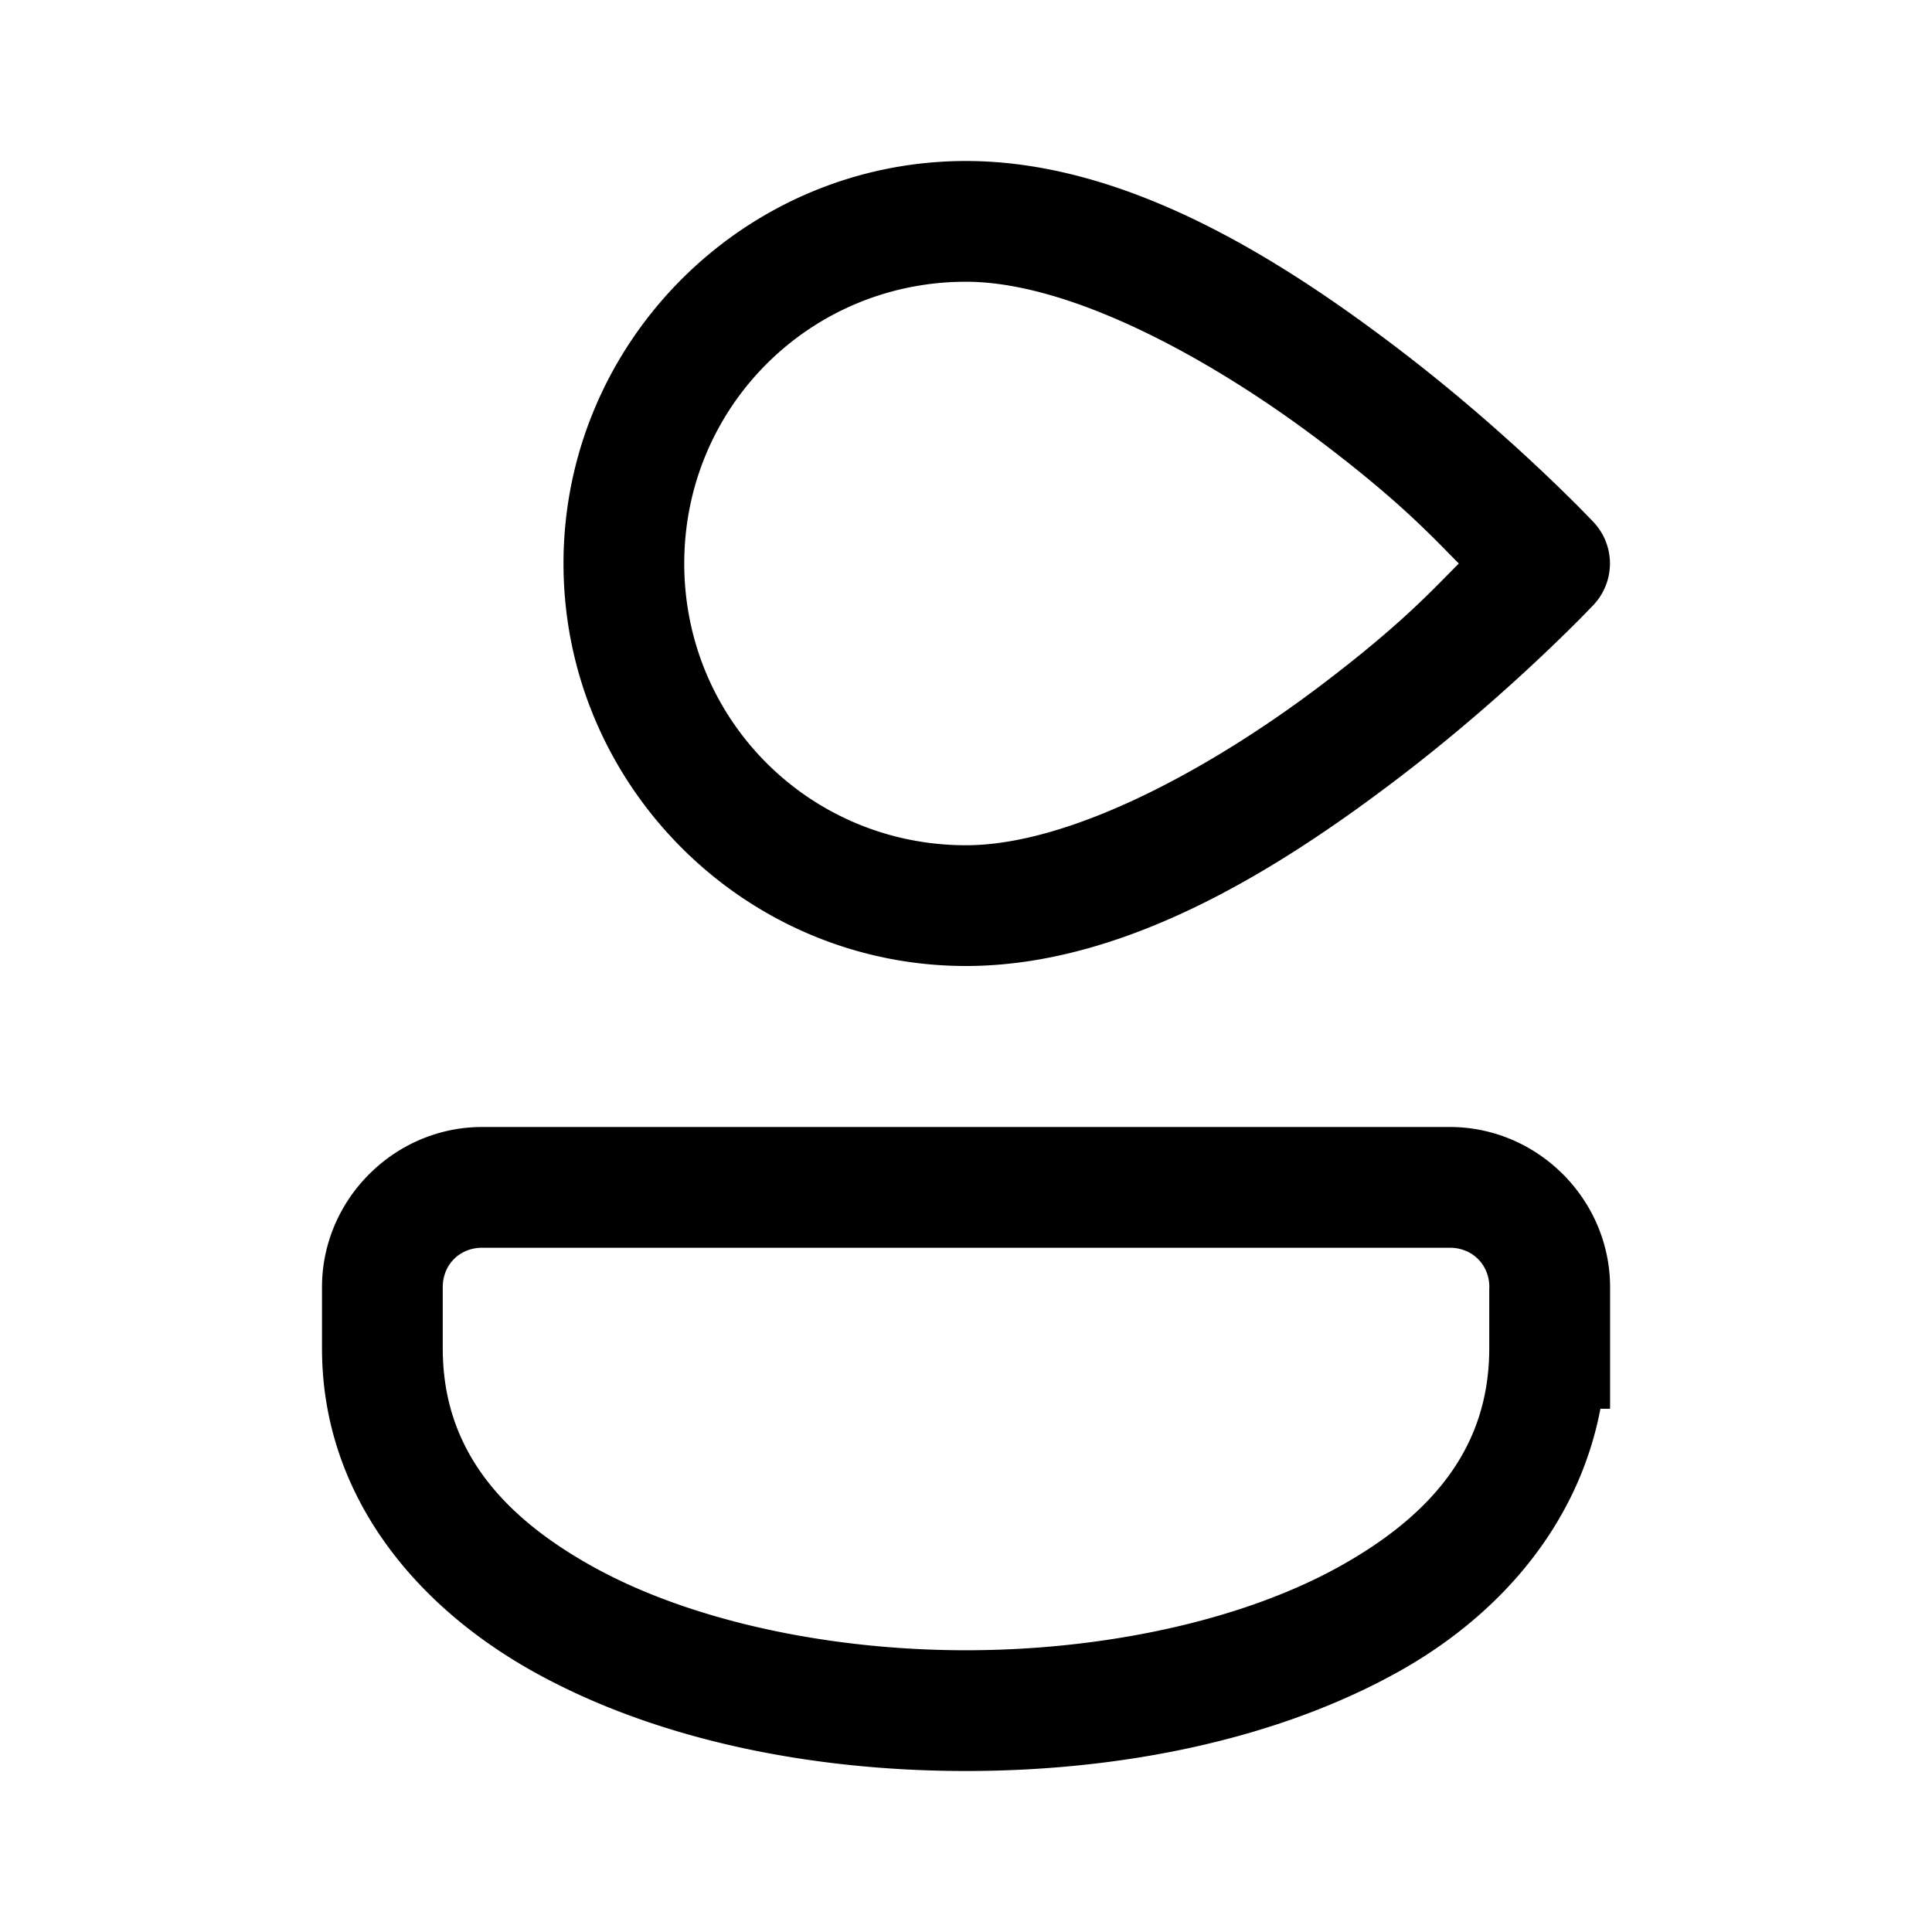 <svg xmlns="http://www.w3.org/2000/svg"  viewBox="0 0 48 48" width="24px" height="24px"><path d="M 24 4 C 18.495 4 14 8.495 14 14 C 14 19.505 18.495 24 24 24 C 27.904 24 31.668 21.656 34.592 19.447 C 37.515 17.239 39.592 15.027 39.592 15.027 A 1.5 1.5 0 0 0 39.592 12.973 C 39.592 12.973 37.515 10.761 34.592 8.553 C 31.668 6.344 27.904 4 24 4 z M 24 7 C 26.596 7 30.082 8.906 32.783 10.947 C 34.805 12.475 35.574 13.328 36.244 14 C 35.574 14.672 34.805 15.525 32.783 17.053 C 30.082 19.094 26.596 21 24 21 C 20.117 21 17 17.883 17 14 C 17 10.117 20.117 7 24 7 z M 11.979 28 C 9.799 28 8 29.799 8 31.979 L 8 33.5 C 8 37.104 10.279 39.892 13.307 41.562 C 16.334 43.233 20.168 44 24 44 C 27.832 44 31.666 43.233 34.693 41.562 C 37.275 40.138 39.217 37.863 39.762 35 L 40.002 35 L 40.002 31.979 C 40.002 29.799 38.201 28 36.021 28 L 11.979 28 z M 11.979 31 L 36.021 31 C 36.58 31 37.002 31.42 37.002 31.979 L 37.002 32 L 37 32 L 37 33.5 C 37 35.896 35.654 37.608 33.244 38.938 C 30.834 40.267 27.418 41 24 41 C 20.582 41 17.166 40.267 14.756 38.938 C 12.346 37.608 11 35.896 11 33.5 L 11 31.979 C 11 31.42 11.42 31 11.979 31 z"/></svg>